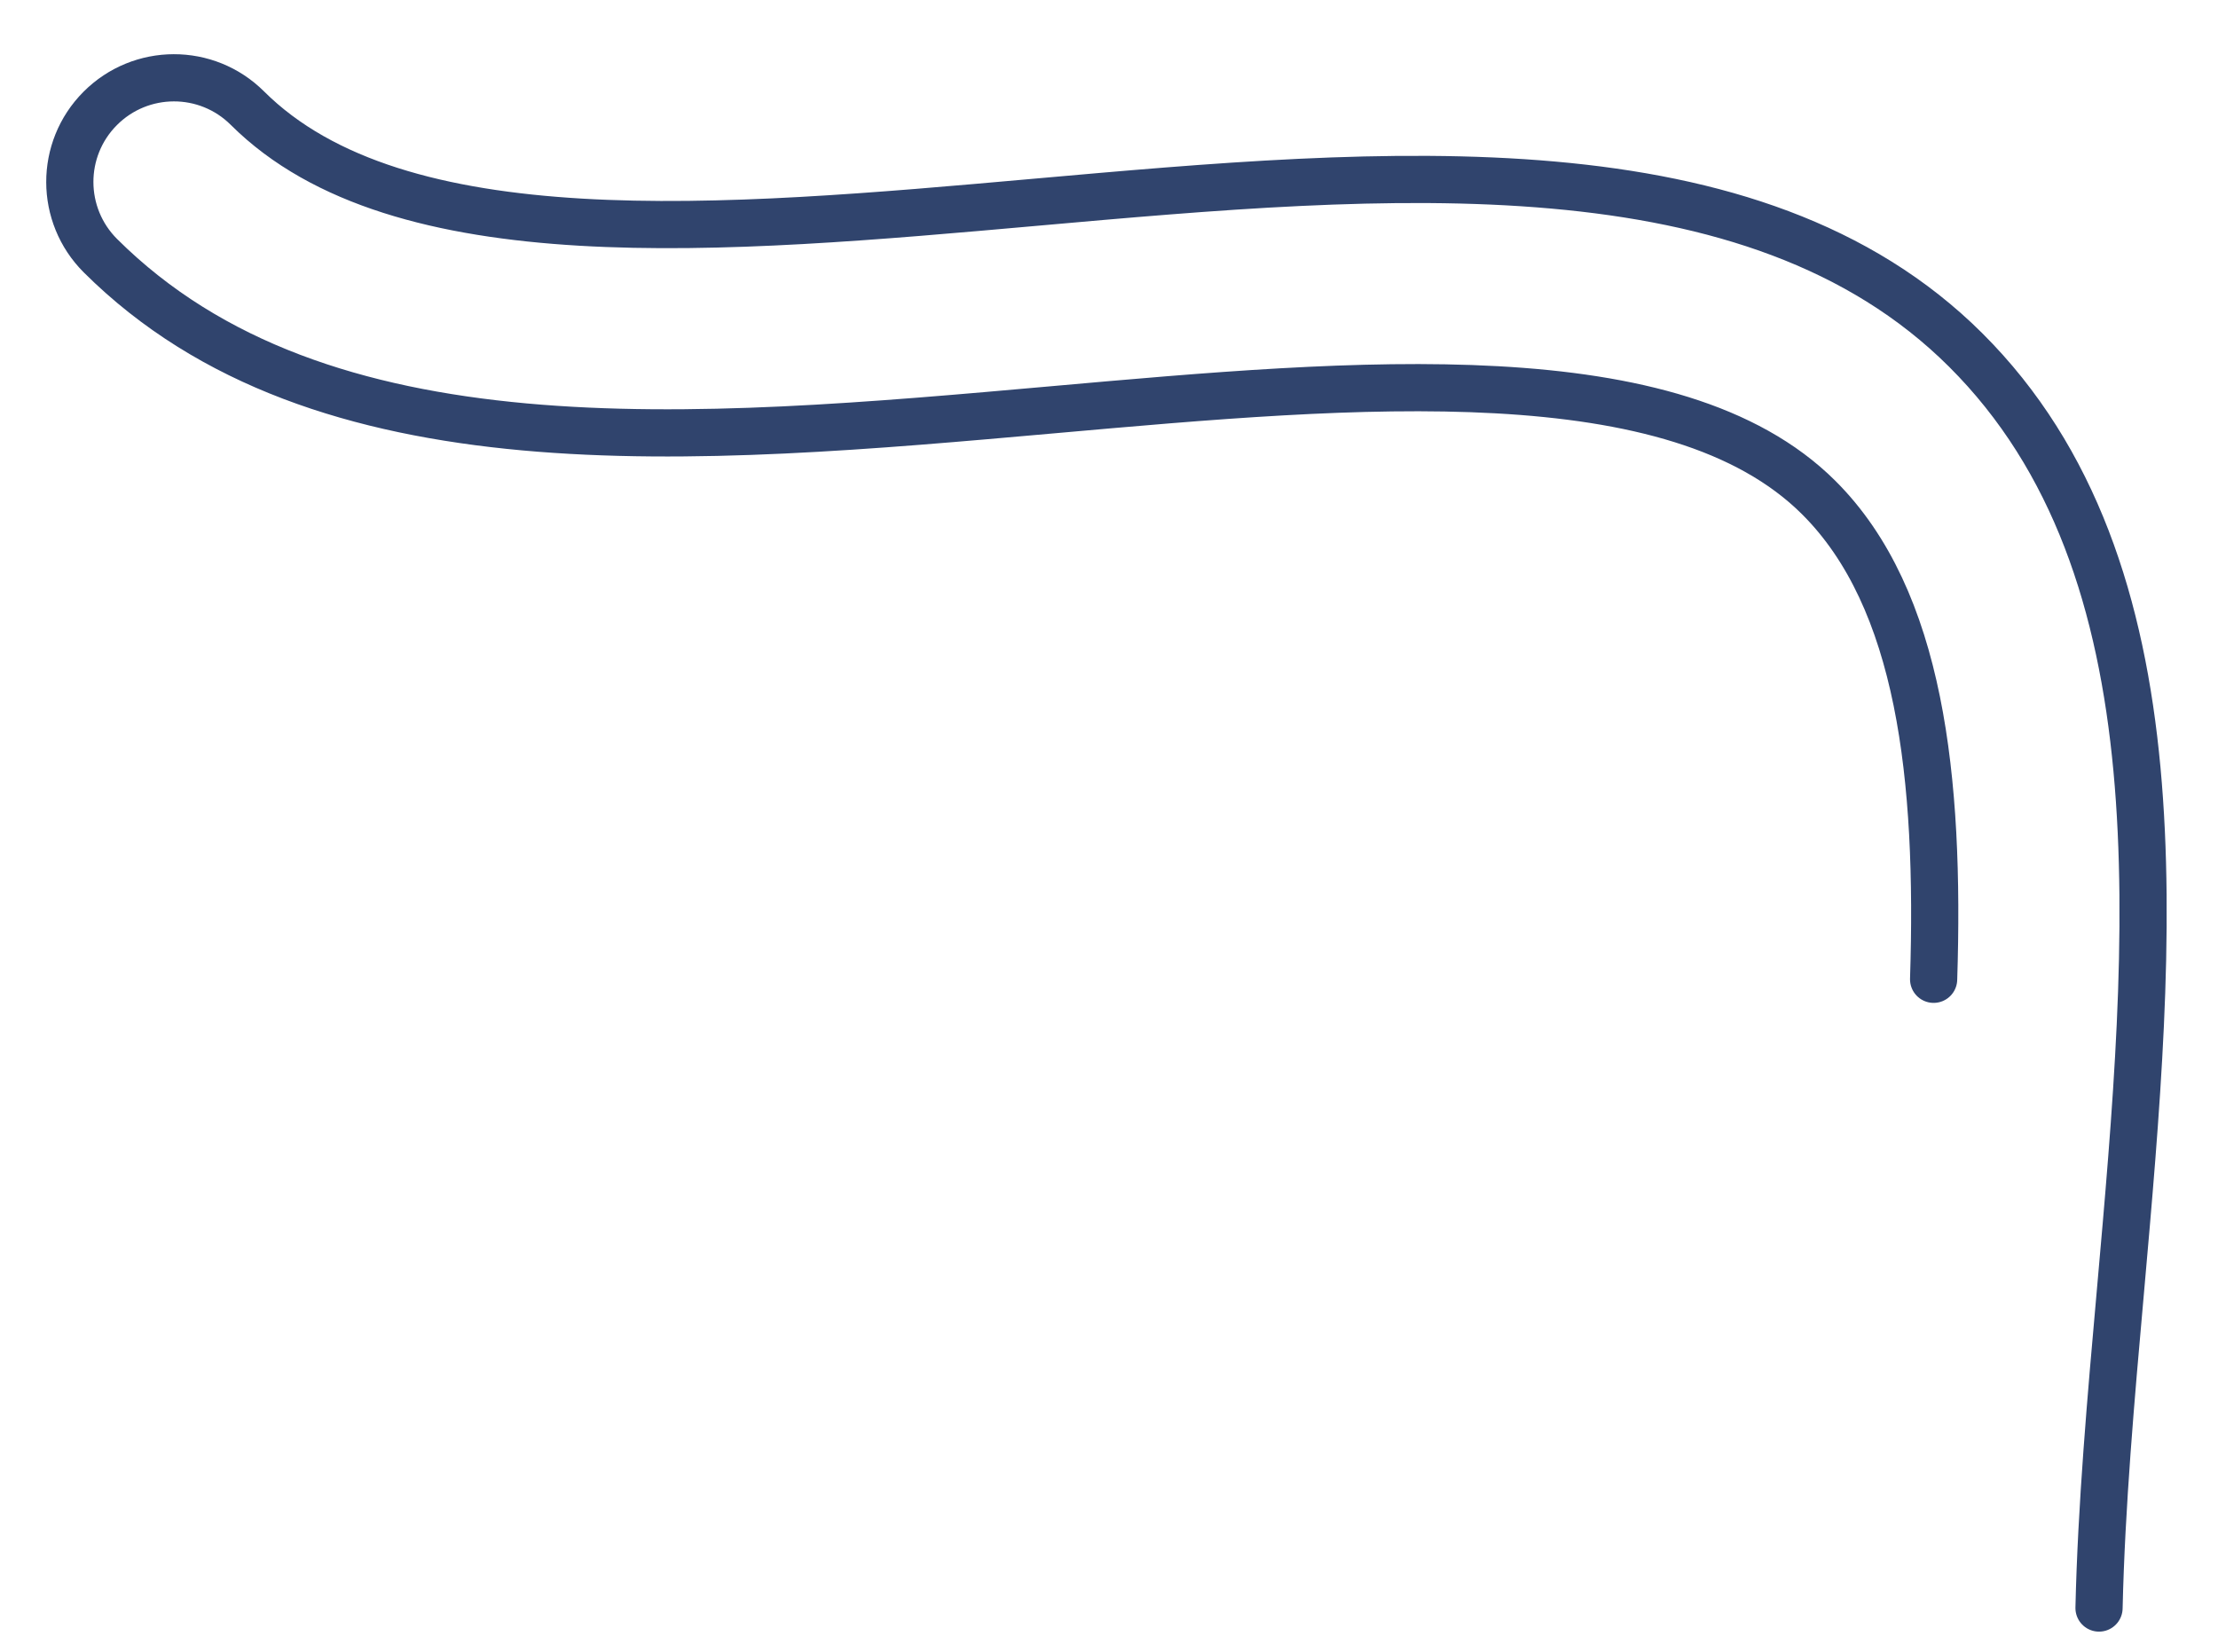 <svg width="47" height="35" viewBox="0 0 47 35" fill="none" xmlns="http://www.w3.org/2000/svg">
<path d="M40.974 20.751C41.11 16.489 40.696 12.69 38.538 10.542C35.494 7.51 28.796 8.106 22.32 8.682C14.685 9.36 6.792 10.062 2.129 5.419C1.266 4.559 1.262 3.162 2.123 2.298C2.983 1.435 4.38 1.431 5.243 2.292C8.45 5.485 15.304 4.876 21.929 4.287C29.415 3.622 37.152 2.934 41.652 7.415C46.292 12.034 45.6 19.831 44.932 27.366C44.73 29.63 44.528 31.917 44.479 34.074" stroke="#30446D" strokeWidth="1.324" stroke-linecap="round" stroke-linejoin="round"/>
</svg>
